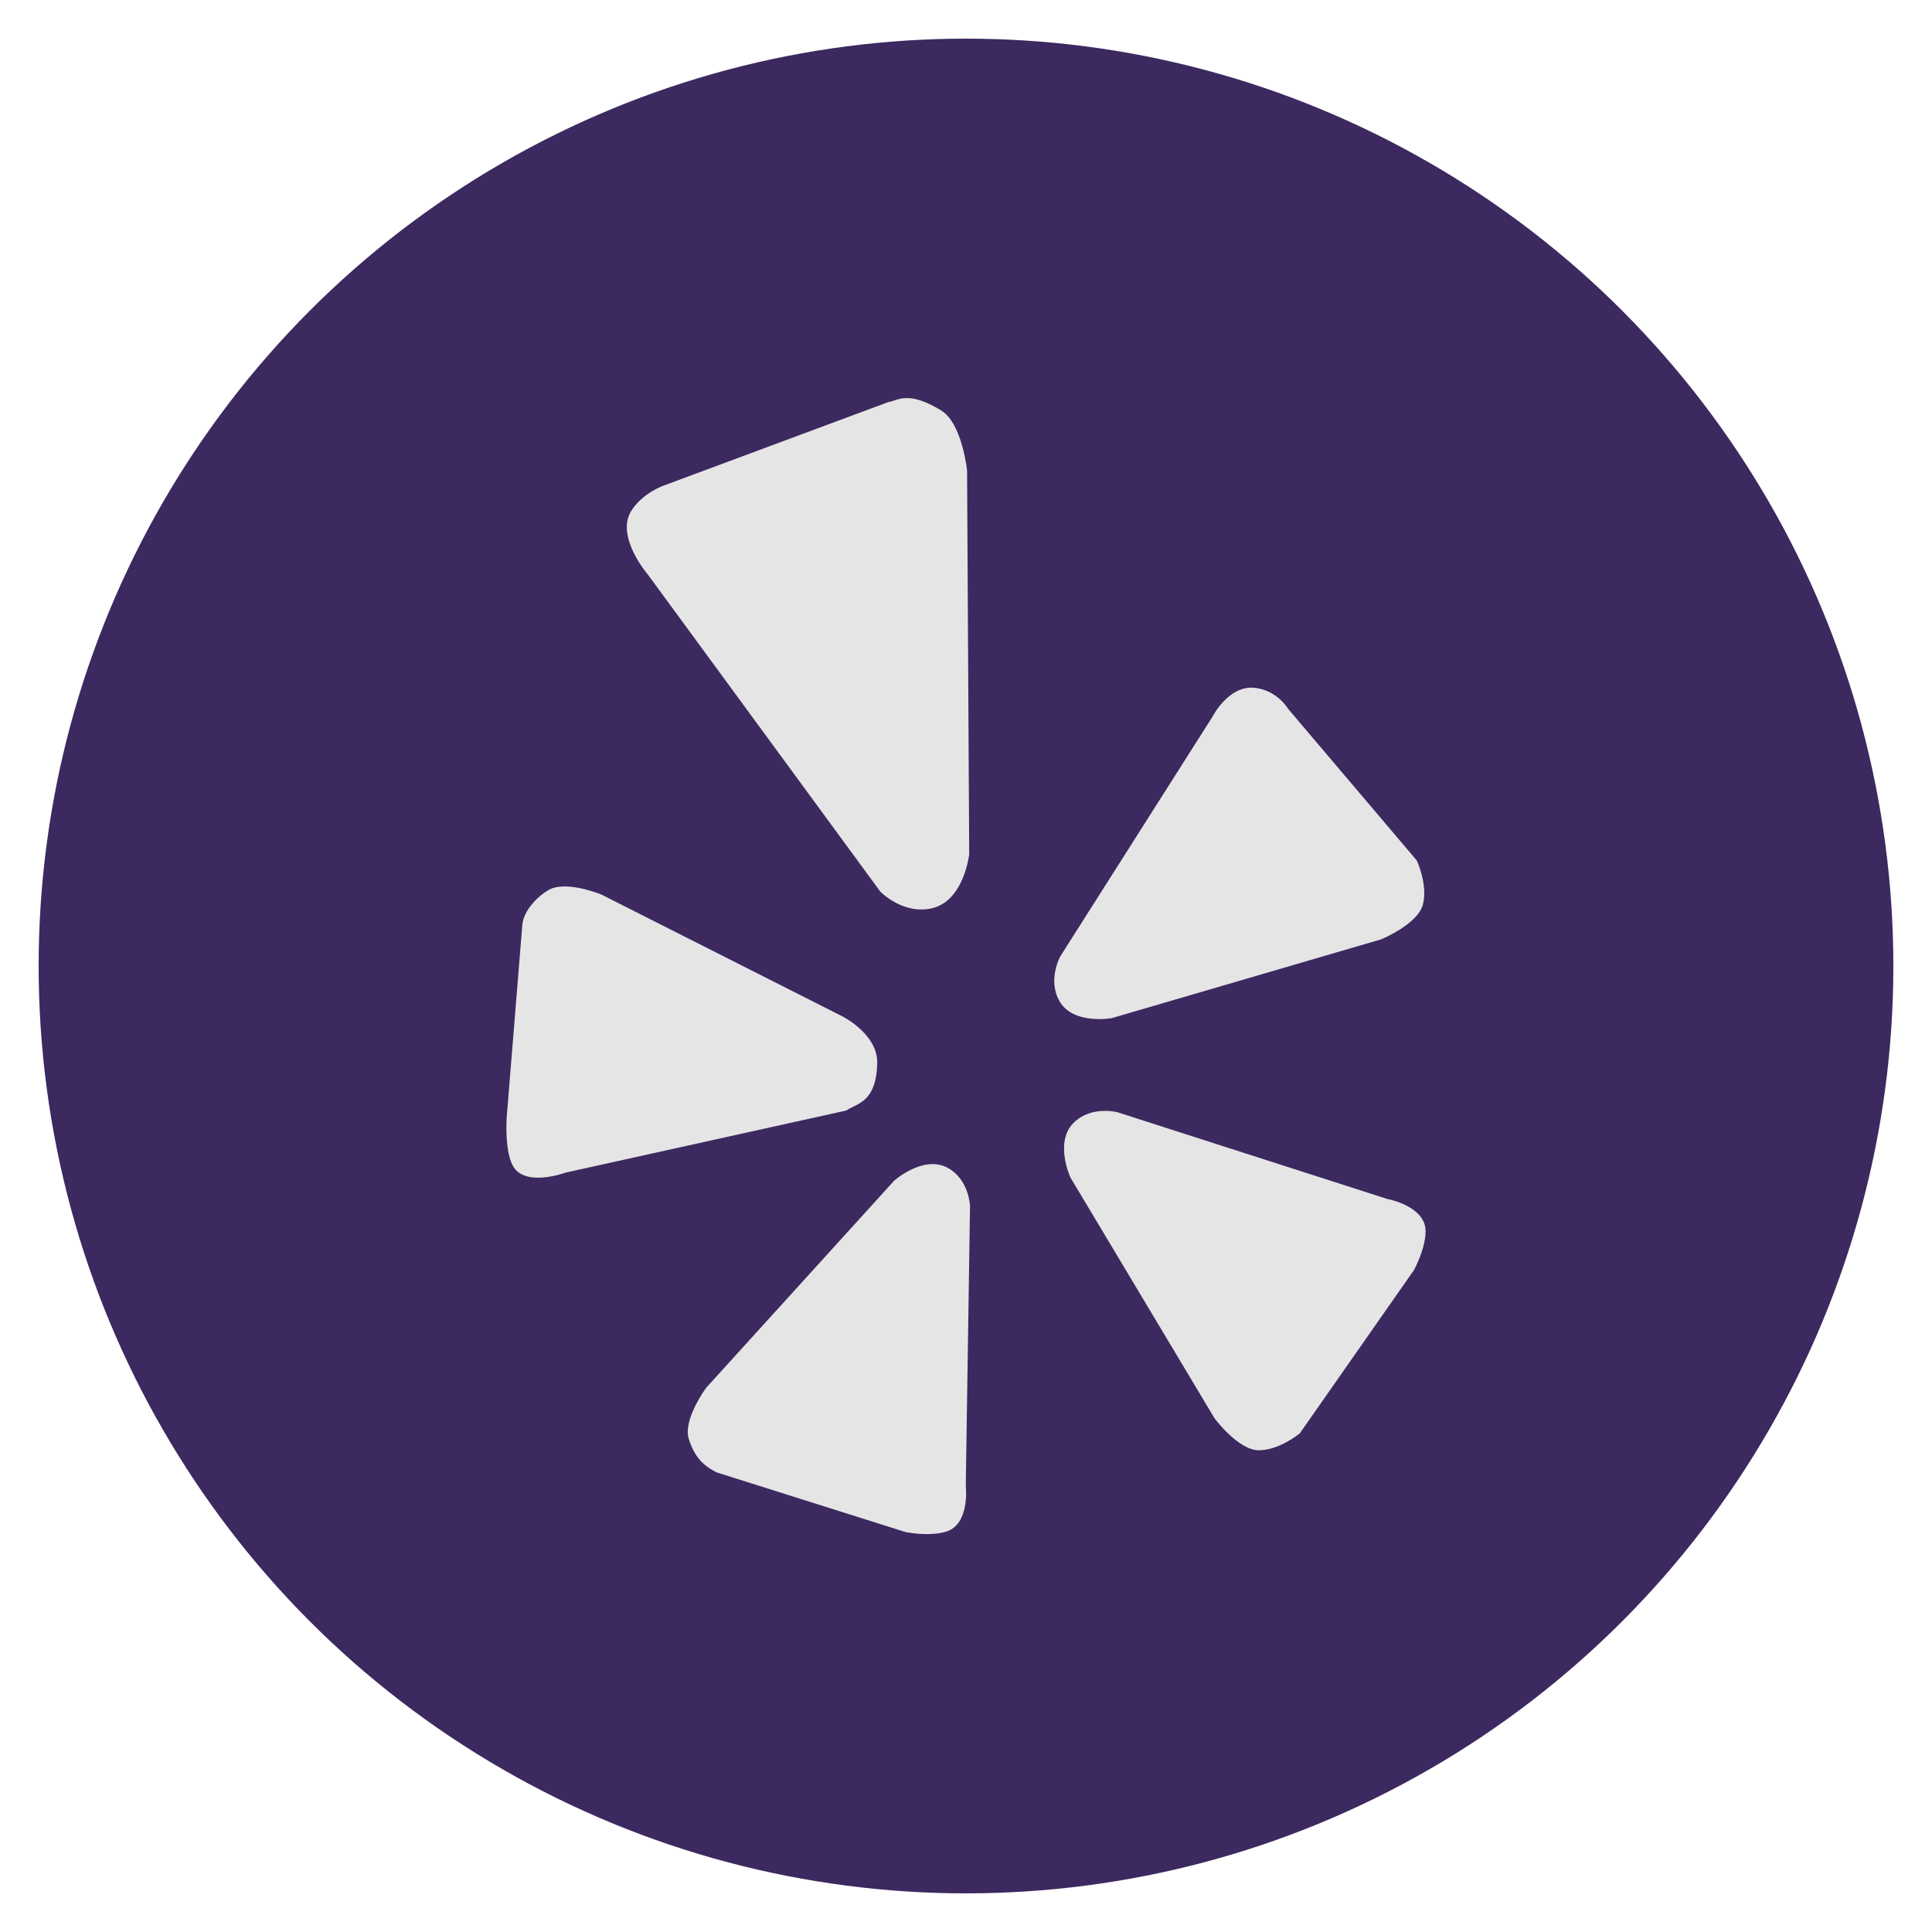 <?xml version="1.0" encoding="utf-8"?>
<!-- Generate more at customizr.net -->
<!DOCTYPE svg PUBLIC "-//W3C//DTD SVG 1.1//EN" "http://www.w3.org/Graphics/SVG/1.1/DTD/svg11.dtd">
<svg id="yelp" class="custom-icon" version="1.1" xmlns="http://www.w3.org/2000/svg" xmlns:xlink="http://www.w3.org/1999/xlink" viewBox="0 0 100 100" style="height: 31px; width: 31px;"><circle class="outer-shape" cx="50" cy="50" r="48" style="opacity: 1; fill: rgb(60, 41, 96);"></circle>
	<path class="inner-shape" style="opacity: 1; fill: rgb(229, 229, 229);" transform="translate(20,20) scale(0.6)" d="M42.344,58.404c0.07-2.553-3.063-4.088-3.063-4.088L18.546,43.835c0,0-3.073-1.268-4.565-0.384 c-1.143,0.675-2.155,1.898-2.254,2.979l-1.35,16.635c0,0-0.202,2.882,0.544,4.194c1.057,1.859,4.536,0.565,4.536,0.565l24.207-5.354 C40.603,61.838,42.252,61.78,42.344,58.404z M42.608,43.583c0,0,1.98,2.047,4.499,1.425c2.736-0.674,3.17-4.652,3.17-4.652 l-0.185-33.1c0,0-0.413-4.083-2.246-5.19C44.97,0.32,44.117,1.23,43.294,1.353L24.004,8.526c0,0-1.889,0.625-2.873,2.203 c-1.404,2.234,1.428,5.507,1.428,5.507L42.608,43.583z M62.563,54.5l23.234-6.795c0,0,3.166-1.289,3.619-3.007 c0.443-1.718-0.522-3.792-0.522-3.792L77.791,27.819c0,0-0.962-1.654-2.96-1.821c-2.201-0.187-3.556,2.478-3.556,2.478 L58.146,49.148c0,0-1.16,2.06-0.061,3.919C59.276,55.088,62.563,54.5,62.563,54.5z M48.363,67.381 c-2.078-1.068-4.564,1.143-4.564,1.143L27.59,86.38c0,0-2.022,2.729-1.508,4.407c0.484,1.572,1.287,2.352,2.422,2.902l16.277,5.142 c0,0,1.974,0.411,3.468-0.023c2.122-0.615,1.731-3.94,1.731-3.94l0.368-24.175C50.347,70.693,50.264,68.365,48.363,67.381z M86.353,70.1l-23.287-7.484c0,0-2.281-0.605-3.801,0.93c-1.653,1.667-0.256,4.701-0.256,4.701l12.441,20.789 c0,0,2.043,2.74,3.813,2.74c1.778,0,3.534-1.461,3.534-1.461l9.836-14.068c0,0,0.992-1.776,1.014-3.329 C89.684,70.706,86.353,70.1,86.353,70.1z"></path>
</svg>

